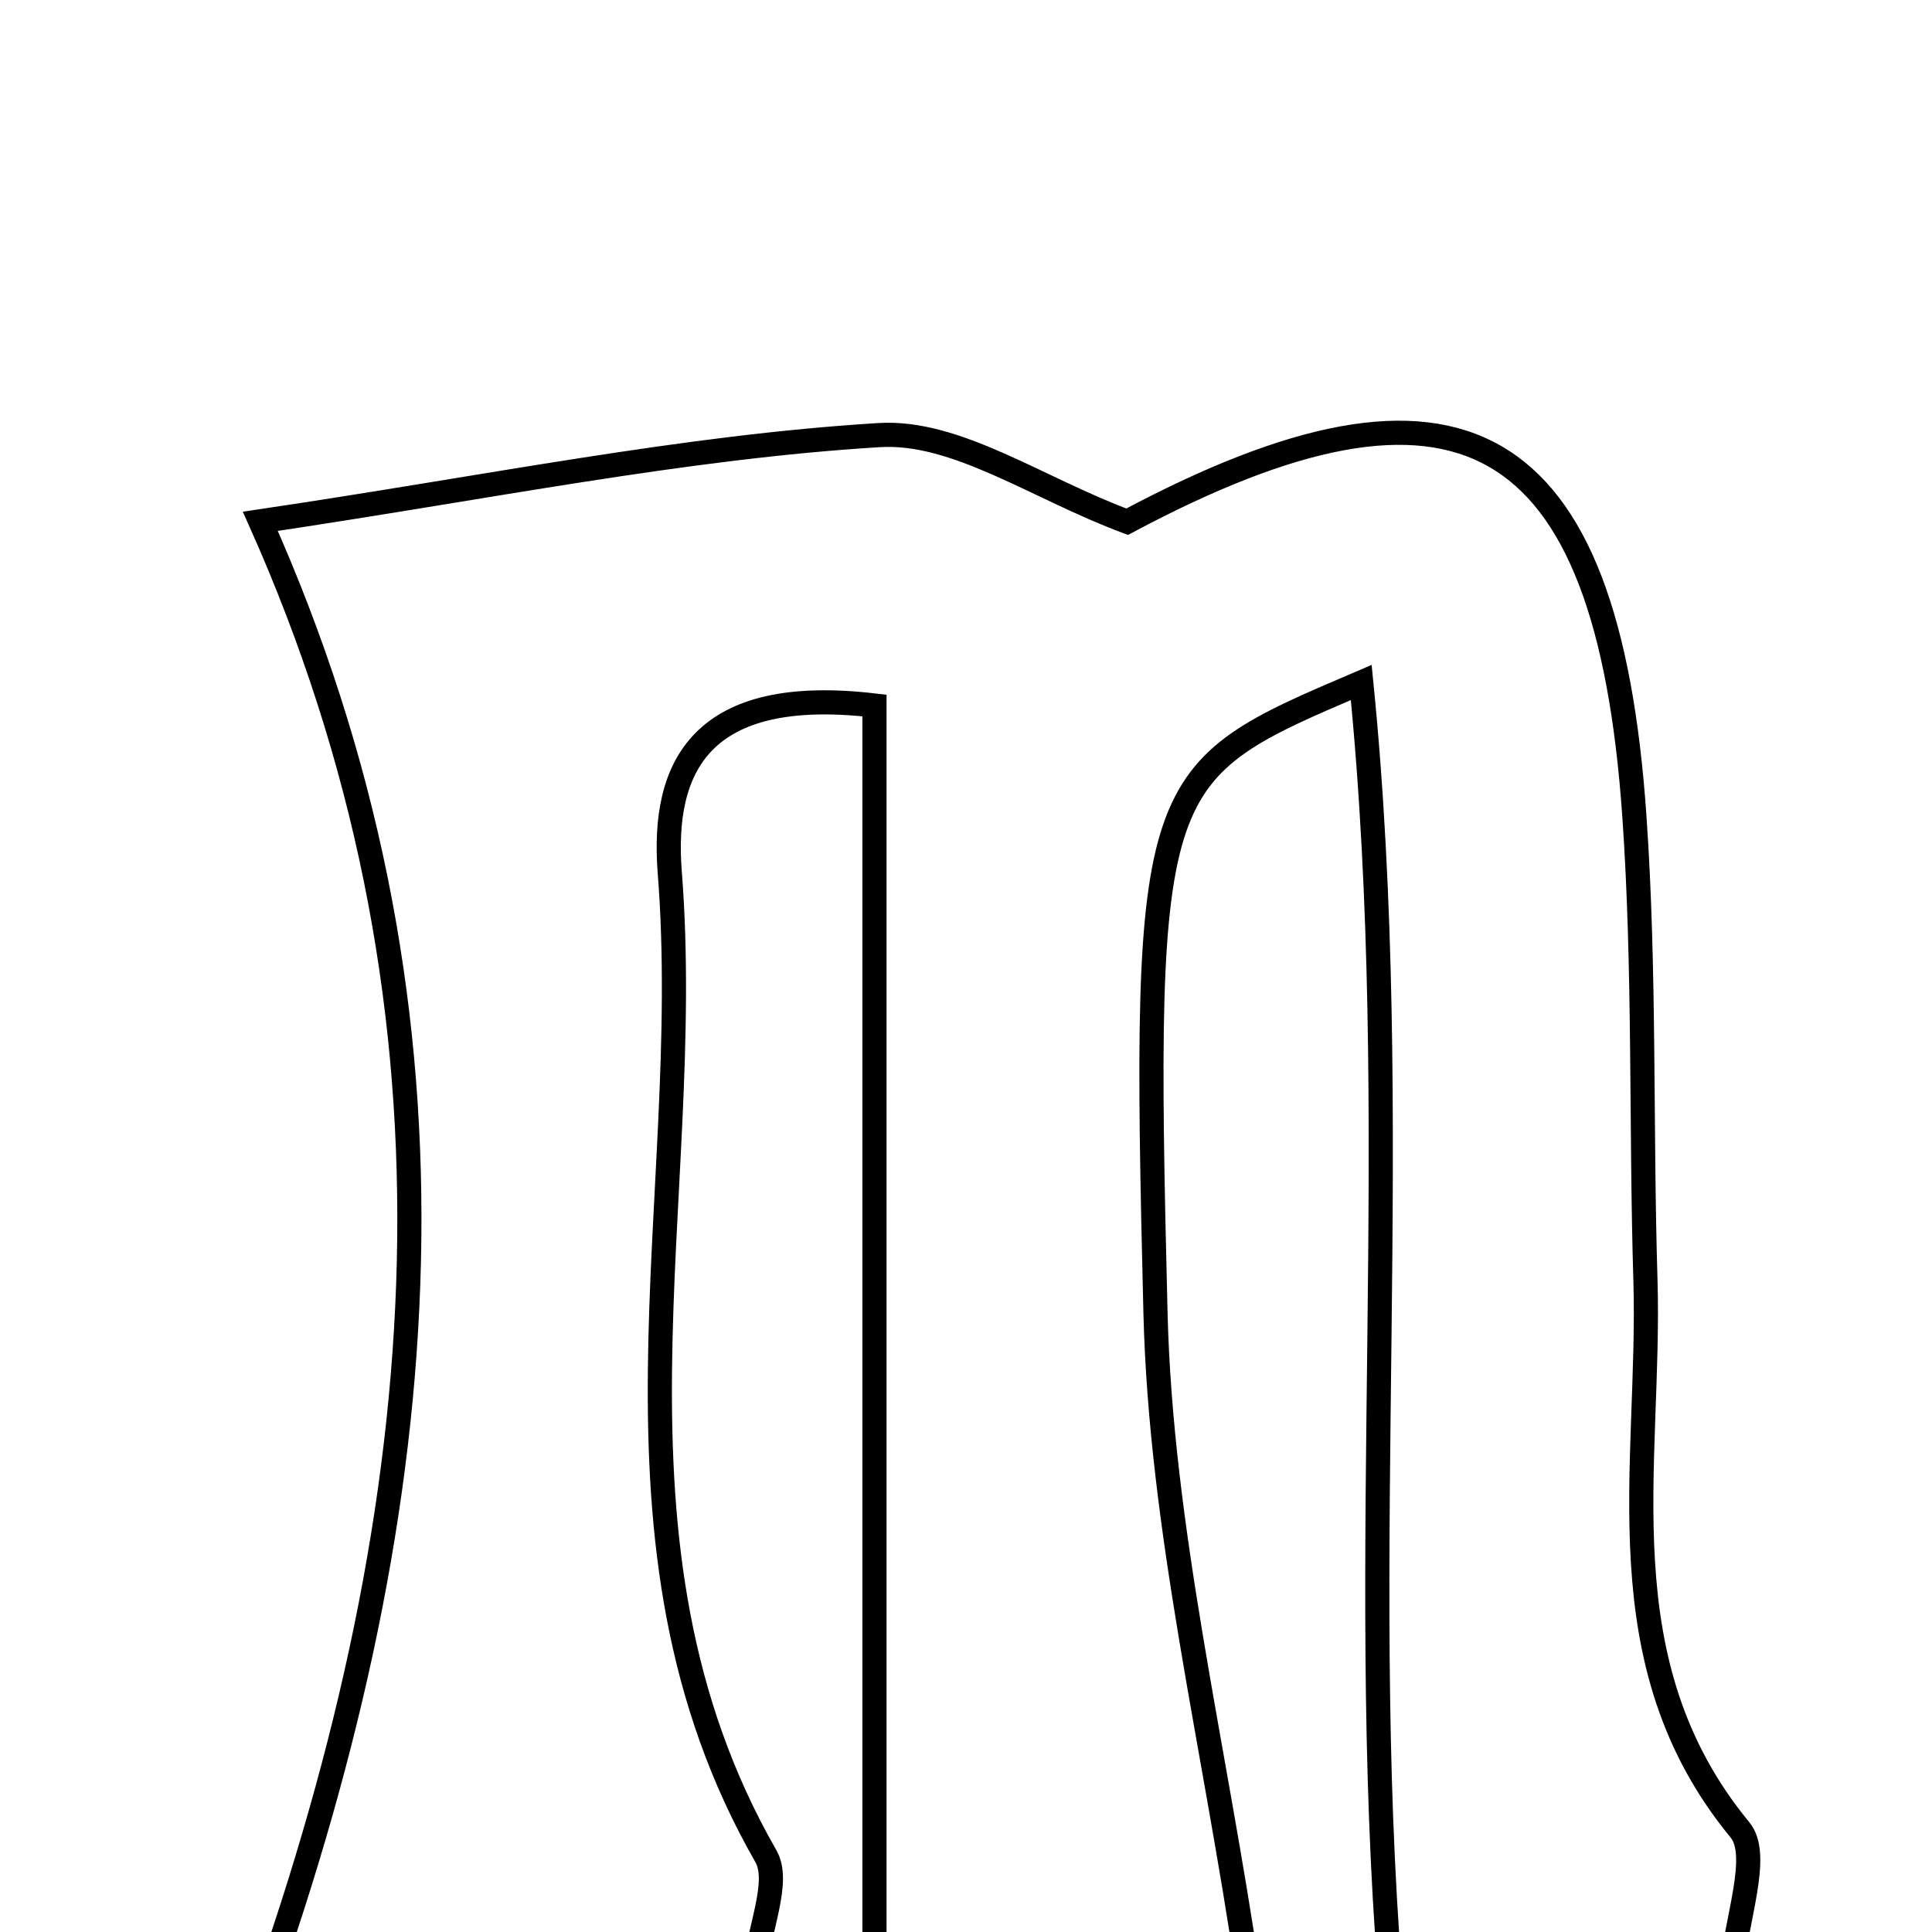 <svg xmlns="http://www.w3.org/2000/svg" viewBox="0.0 0.0 24.0 24.0" height="200px" width="200px"><path fill="none" stroke="black" stroke-width=".3" stroke-opacity="1.0"  filling="0" d="M10.921 5.405 C11.88 5.345 12.886 6.066 14.002 6.481 C18.114 4.288 19.967 5.284 20.303 10.142 C20.436 12.053 20.382 13.977 20.44 15.894 C20.51 18.219 19.896 20.644 21.614 22.731 C21.878 23.051 21.559 23.85 21.496 24.576 C20.107 24.576 18.833 24.576 17.271 24.576 C16.848 19.264 17.455 13.93 16.91 8.478 C14.296 9.596 14.187 9.599 14.354 16.312 C14.421 18.995 15.084 21.663 15.507 24.543 C14.108 24.543 12.74 24.543 10.863 24.543 C10.863 19.196 10.863 13.989 10.863 8.764 C8.709 8.511 8.217 9.519 8.32 10.838 C8.641 14.913 7.276 19.155 9.514 23.058 C9.696 23.376 9.43 23.95 9.353 24.565 C7.487 24.564 5.739 24.564 3.338 24.564 C5.498 18.337 5.869 12.372 3.234 6.476 C6.077 6.054 8.488 5.554 10.921 5.405"></path></svg>
